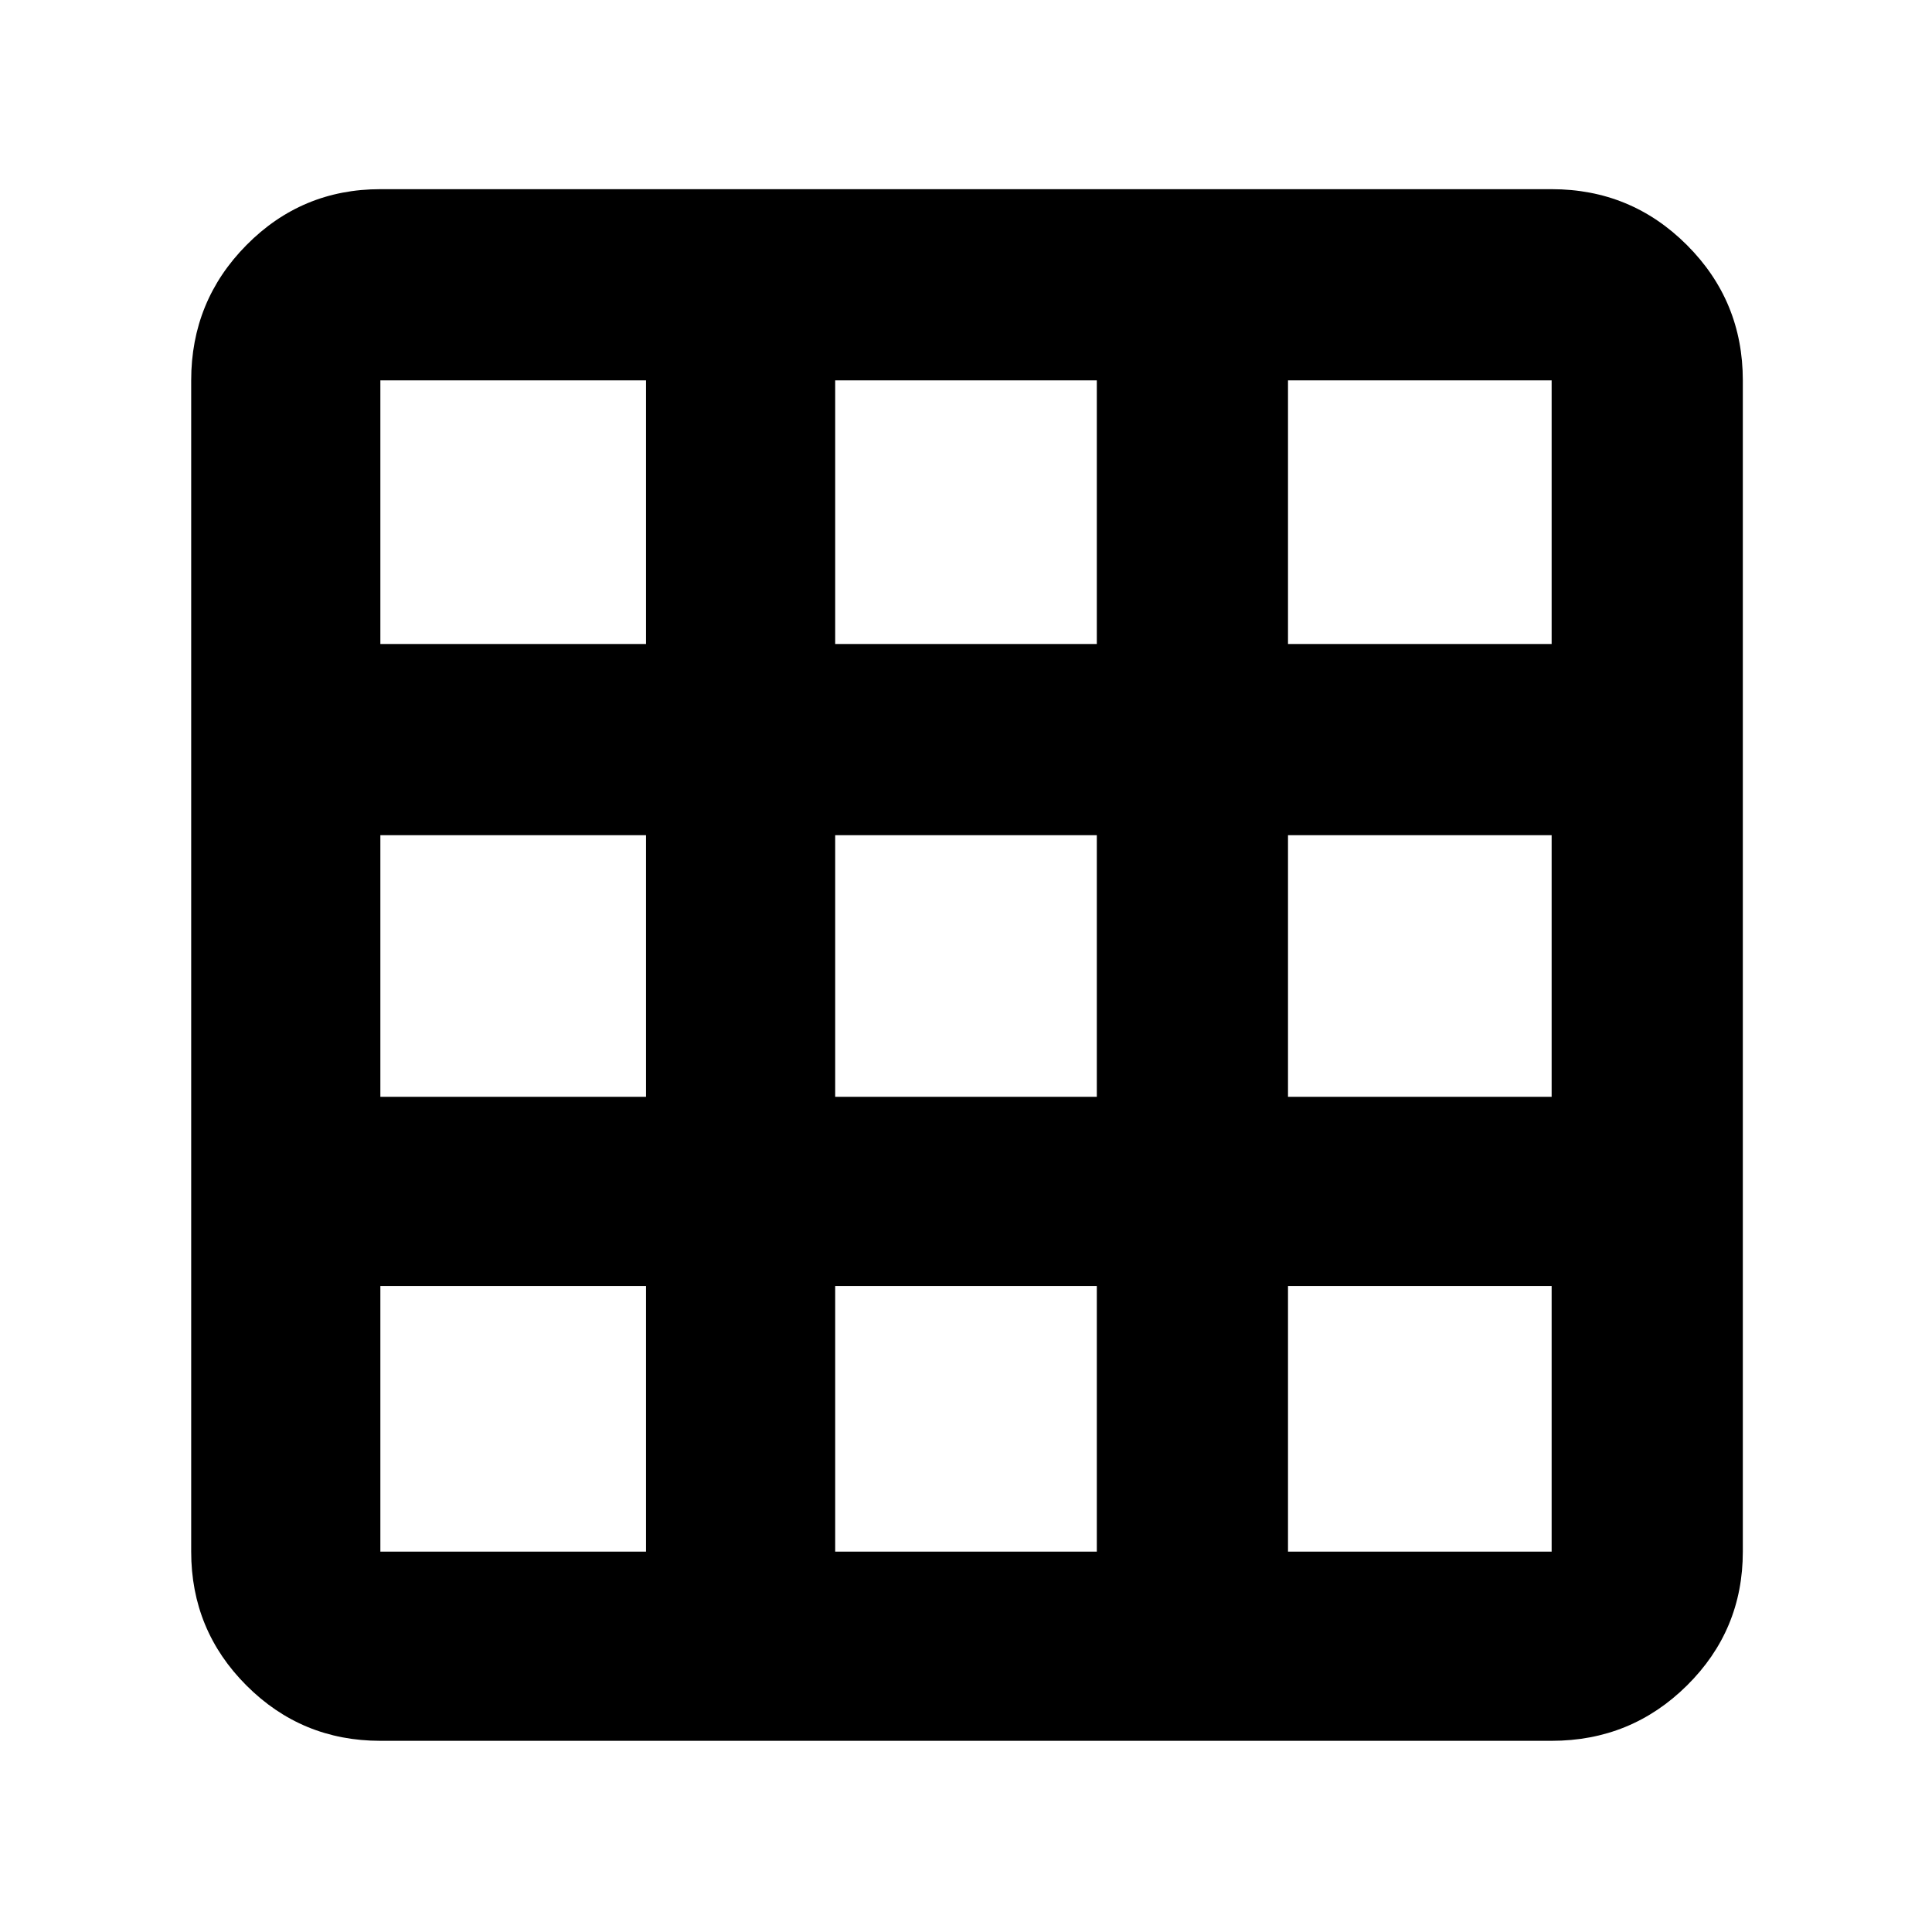 <svg xmlns="http://www.w3.org/2000/svg" width="48" height="48" viewBox="0 -960 960 960"><path d="M189-95q-39.05 0-66.525-27.475Q95-149.95 95-189v-582q0-39.463 27.475-67.231Q149.95-866 189-866h582q39.463 0 67.231 27.769Q866-810.463 866-771v582q0 39.05-27.769 66.525Q810.463-95 771-95H189Zm0-94h132v-132H189v132Zm226 0h130v-132H415v132Zm225 0h131v-132H640v132ZM189-415h132v-130H189v130Zm226 0h130v-130H415v130Zm225 0h131v-130H640v130ZM189-640h132v-131H189v131Zm226 0h130v-131H415v131Zm225 0h131v-131H640v131Z"/></svg>